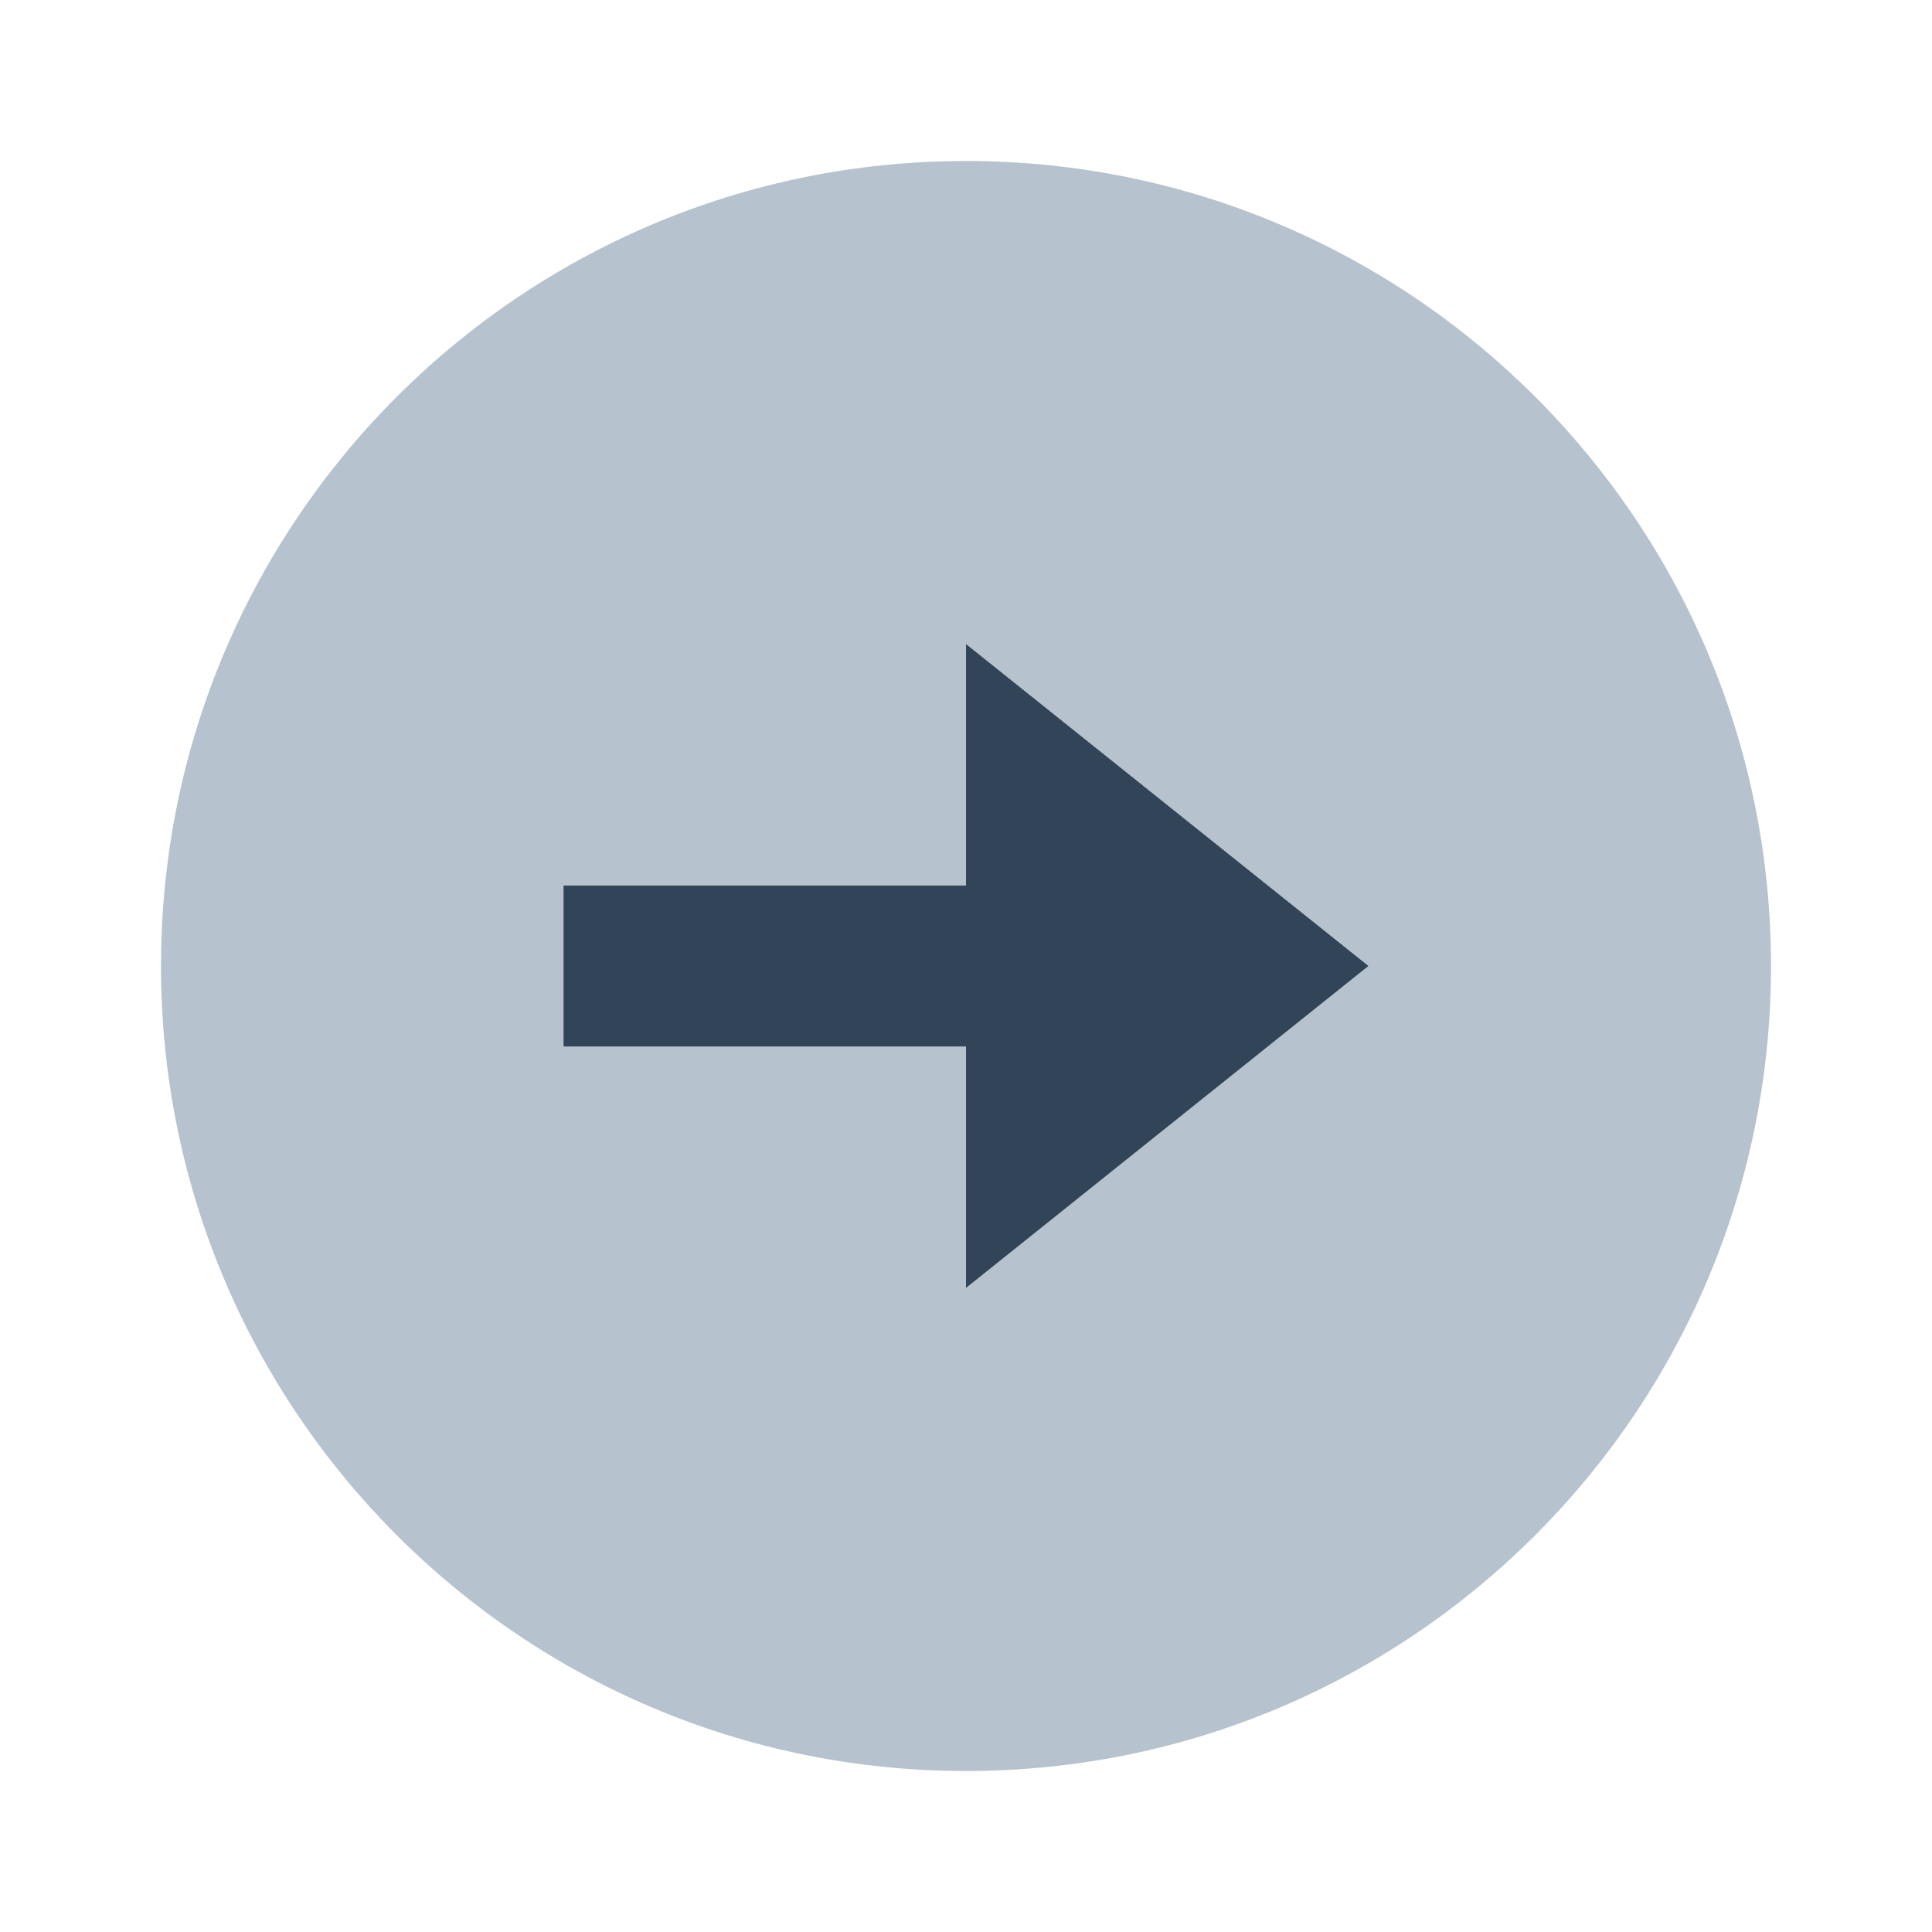<svg width="48" height="48" viewBox="0 0 48 48" fill="none" xmlns="http://www.w3.org/2000/svg">
<path fill-rule="evenodd" clip-rule="evenodd" d="M24 44C35.046 44 44 35.046 44 24C44 12.954 35.046 4 24 4C12.954 4 4 12.954 4 24C4 35.046 12.954 44 24 44ZM34 24L24 16V22H14V26H24V32L34 24Z" fill="#B6C2CD"/>
<path d="M24 16L34 24L24 32V26H14V22H24V16Z" fill="#324558"/>
</svg>
